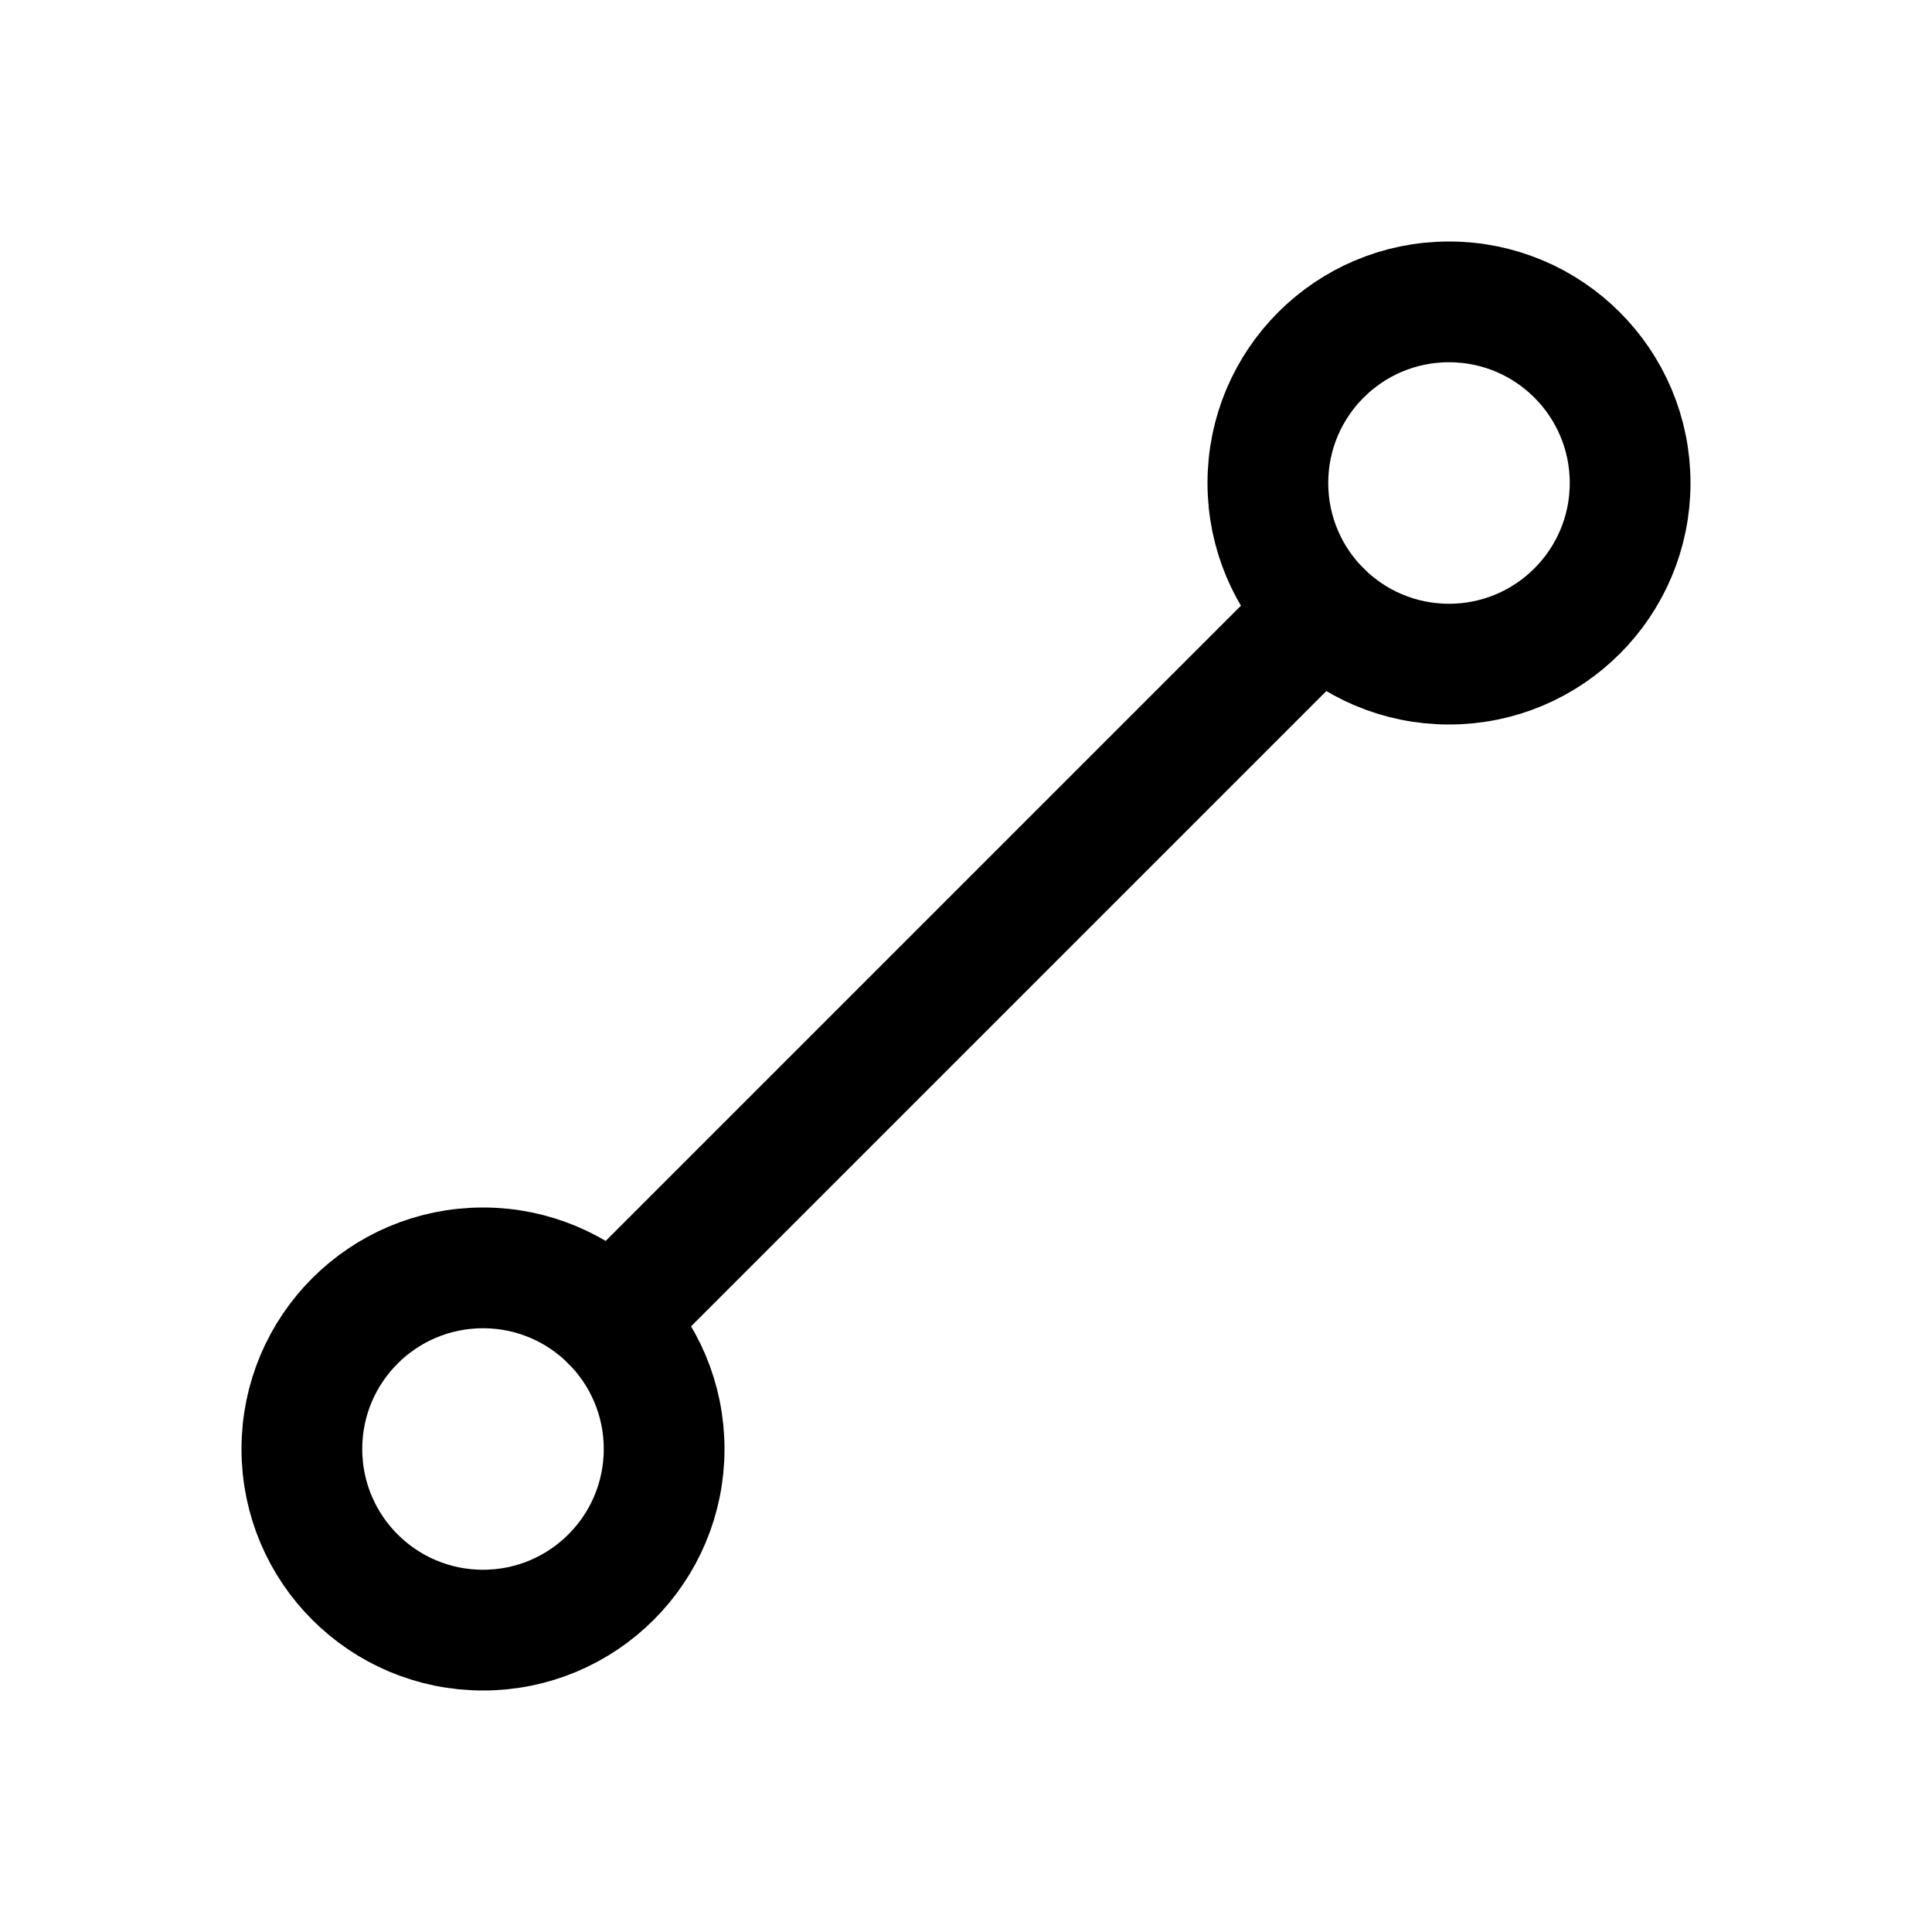 <svg width="24" height="24" viewBox="0 0 24 24" fill="none" xmlns="http://www.w3.org/2000/svg">
<path d="M6 20.25C7.243 20.25 8.25 19.243 8.25 18C8.25 16.757 7.243 15.75 6 15.75C4.757 15.75 3.75 16.757 3.75 18C3.75 19.243 4.757 20.25 6 20.25Z" stroke="black" stroke-width="1.5" stroke-linecap="round" stroke-linejoin="round"/>
<path d="M18 8.25C19.243 8.25 20.25 7.243 20.25 6C20.25 4.757 19.243 3.75 18 3.75C16.757 3.75 15.75 4.757 15.75 6C15.75 7.243 16.757 8.25 18 8.25Z" stroke="black" stroke-width="1.5" stroke-linecap="round" stroke-linejoin="round"/>
<path d="M16.409 7.591L7.591 16.409" stroke="black" stroke-width="1.5" stroke-linecap="round" stroke-linejoin="round"/>
</svg>

